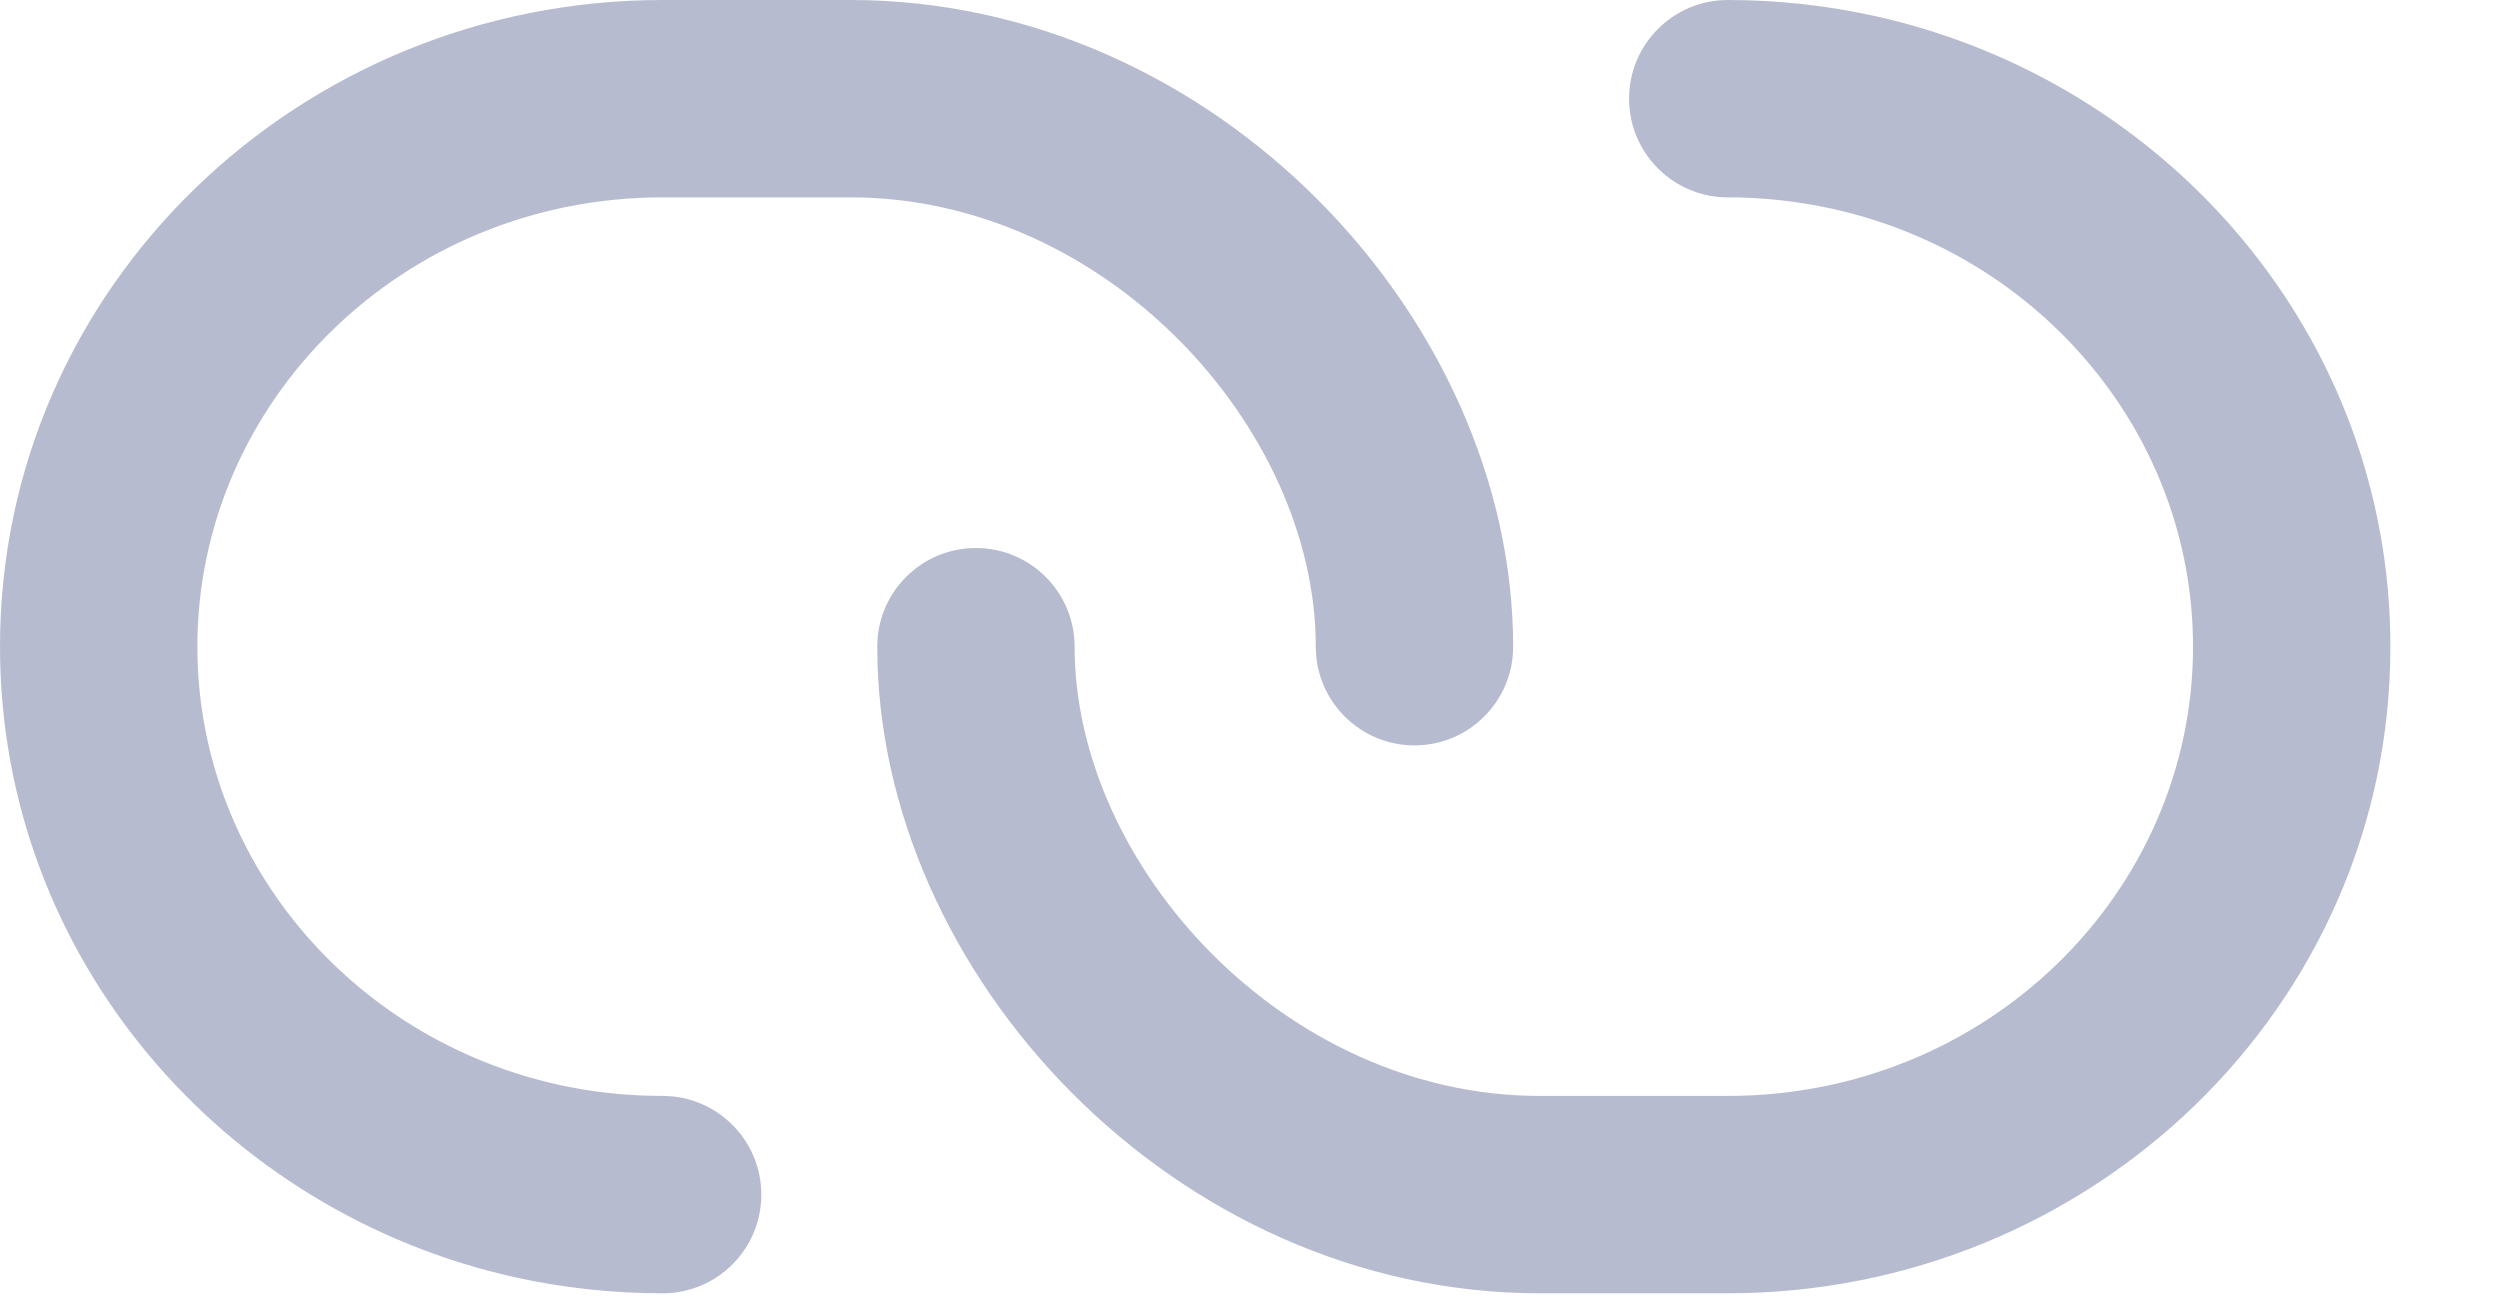 <svg width="19" height="10" viewBox="0 0 19 10" fill="none" xmlns="http://www.w3.org/2000/svg">
<path fill-rule="evenodd" clip-rule="evenodd" d="M11.5 4.915C11.5 2.428 9.238 0 6.464 0L5.036 8.34465e-06C2.275 8.34465e-06 0 2.18 0 4.915C0 7.27 1.691 9.217 3.922 9.709C4.281 9.788 4.654 9.829 5.036 9.829C5.45 9.829 5.786 9.494 5.786 9.079C5.786 8.665 5.45 8.329 5.036 8.329C4.763 8.329 4.498 8.3 4.245 8.244C2.659 7.894 1.5 6.523 1.5 4.915C1.5 3.049 3.063 1.5 5.036 1.5L6.464 1.5C8.401 1.5 10 3.248 10 4.915C10 5.329 10.336 5.665 10.75 5.665C11.164 5.665 11.5 5.329 11.5 4.915ZM13.131 0C12.717 0 12.381 0.336 12.381 0.75C12.381 1.164 12.717 1.5 13.131 1.5C13.404 1.5 13.668 1.53 13.922 1.586C15.508 1.935 16.667 3.306 16.667 4.915C16.667 6.78 15.104 8.329 13.131 8.329H11.702C9.766 8.329 8.167 6.581 8.167 4.915C8.167 4.5 7.831 4.165 7.417 4.165C7.002 4.165 6.667 4.5 6.667 4.915C6.667 7.401 8.929 9.829 11.702 9.829H13.131C15.892 9.829 18.167 7.649 18.167 4.915C18.167 2.559 16.476 0.613 14.245 0.121C13.886 0.042 13.513 0 13.131 0Z" fill="#B7BBD0"/>
</svg>
